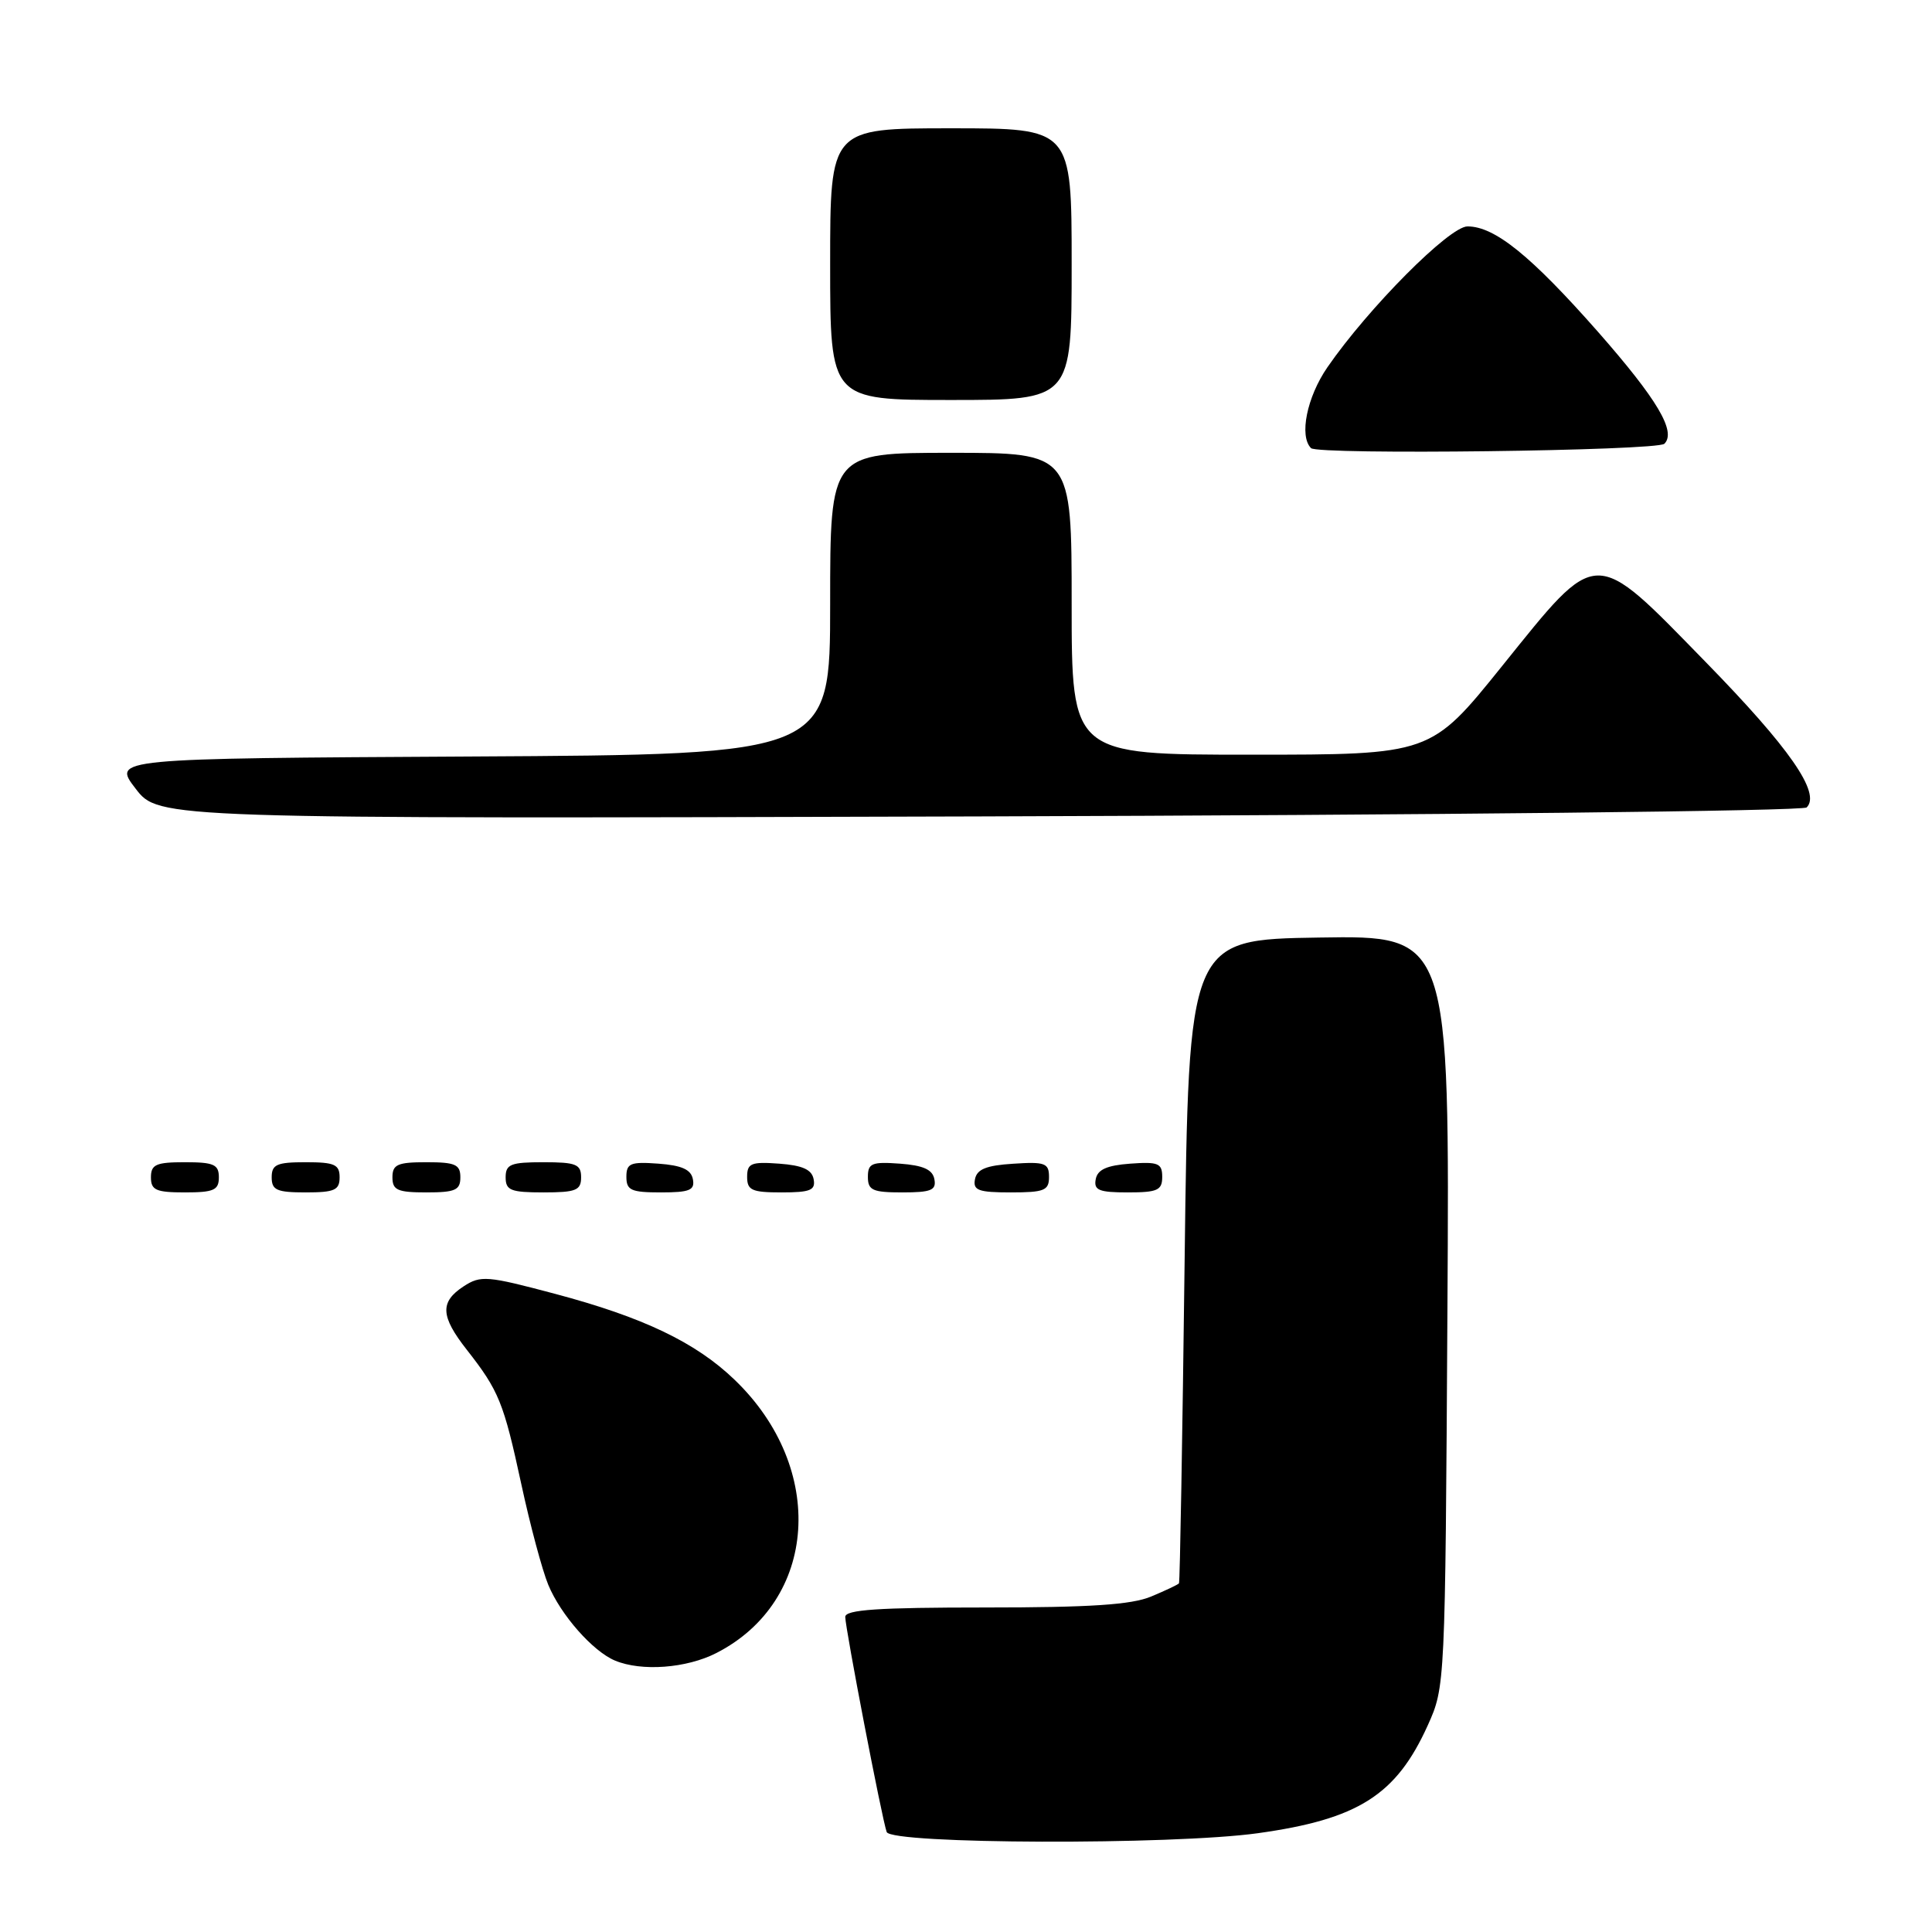 <?xml version="1.0" encoding="UTF-8" standalone="no"?>
<!DOCTYPE svg PUBLIC "-//W3C//DTD SVG 1.1//EN" "http://www.w3.org/Graphics/SVG/1.1/DTD/svg11.dtd" >
<svg xmlns="http://www.w3.org/2000/svg" xmlns:xlink="http://www.w3.org/1999/xlink" version="1.1" viewBox="0 0 256 256">
 <g >
 <path fill="currentColor"
d=" M 166.67 242.91 C 179.96 241.06 185.00 237.87 189.18 228.63 C 191.49 223.51 191.50 223.36 191.79 173.73 C 192.09 123.95 192.09 123.95 174.79 124.23 C 157.50 124.50 157.50 124.50 156.97 167.00 C 156.68 190.38 156.35 209.64 156.22 209.80 C 156.10 209.97 154.44 210.75 152.53 211.55 C 149.93 212.64 144.45 213.00 130.53 213.00 C 116.37 213.00 112.00 213.29 112.00 214.25 C 112.01 215.78 116.86 241.00 117.49 242.75 C 118.07 244.37 155.33 244.49 166.67 242.91 Z  M 94.91 219.04 C 108.38 212.17 109.56 194.55 97.33 182.82 C 92.20 177.88 85.22 174.54 73.55 171.44 C 64.53 169.04 63.70 168.97 61.43 170.45 C 58.27 172.52 58.36 174.40 61.86 178.86 C 66.11 184.28 66.74 185.85 69.07 196.63 C 70.24 202.06 71.85 208.07 72.65 210.00 C 74.31 214.00 78.56 218.82 81.50 220.04 C 85.01 221.50 90.96 221.06 94.91 219.04 Z  M 29.00 156.00 C 29.00 154.30 28.33 154.00 24.50 154.00 C 20.67 154.00 20.00 154.30 20.00 156.00 C 20.00 157.70 20.67 158.00 24.50 158.00 C 28.33 158.00 29.00 157.70 29.00 156.00 Z  M 45.00 156.00 C 45.00 154.30 44.33 154.00 40.50 154.00 C 36.67 154.00 36.00 154.30 36.00 156.00 C 36.00 157.70 36.67 158.00 40.50 158.00 C 44.33 158.00 45.00 157.70 45.00 156.00 Z  M 61.00 156.00 C 61.00 154.30 60.33 154.00 56.50 154.00 C 52.67 154.00 52.00 154.30 52.00 156.00 C 52.00 157.70 52.67 158.00 56.50 158.00 C 60.33 158.00 61.00 157.70 61.00 156.00 Z  M 77.00 156.00 C 77.00 154.27 76.33 154.00 72.00 154.00 C 67.67 154.00 67.00 154.27 67.00 156.00 C 67.00 157.73 67.67 158.00 72.00 158.00 C 76.33 158.00 77.00 157.73 77.00 156.00 Z  M 91.81 156.25 C 91.57 154.97 90.34 154.42 87.24 154.19 C 83.53 153.92 83.00 154.14 83.00 155.94 C 83.00 157.72 83.62 158.00 87.57 158.00 C 91.39 158.00 92.09 157.71 91.81 156.25 Z  M 107.81 156.25 C 107.57 154.97 106.34 154.42 103.24 154.19 C 99.53 153.92 99.00 154.14 99.00 155.94 C 99.00 157.72 99.62 158.00 103.57 158.00 C 107.39 158.00 108.09 157.71 107.81 156.25 Z  M 123.81 156.25 C 123.57 154.97 122.34 154.42 119.24 154.19 C 115.53 153.92 115.00 154.14 115.00 155.94 C 115.00 157.72 115.62 158.00 119.57 158.00 C 123.39 158.00 124.09 157.71 123.81 156.25 Z  M 139.00 155.95 C 139.00 154.12 138.47 153.92 134.26 154.20 C 130.69 154.42 129.44 154.93 129.19 156.25 C 128.90 157.73 129.64 158.00 133.93 158.00 C 138.38 158.00 139.00 157.75 139.00 155.95 Z  M 154.00 155.94 C 154.00 154.14 153.47 153.92 149.76 154.19 C 146.66 154.42 145.43 154.97 145.19 156.25 C 144.91 157.71 145.61 158.00 149.43 158.00 C 153.38 158.00 154.00 157.72 154.00 155.94 Z  M 239.39 106.99 C 241.31 105.11 237.14 99.11 225.98 87.69 C 211.01 72.36 211.85 72.35 199.04 88.25 C 189.58 100.00 189.58 100.00 165.79 100.00 C 142.00 100.00 142.00 100.00 142.00 80.00 C 142.00 60.00 142.00 60.00 126.00 60.00 C 110.00 60.00 110.00 60.00 110.00 79.99 C 110.00 99.98 110.00 99.98 62.45 100.24 C 14.89 100.50 14.89 100.50 17.97 104.50 C 21.04 108.50 21.04 108.50 129.77 108.18 C 190.12 108.00 238.90 107.47 239.39 106.99 Z  M 220.54 58.80 C 222.14 57.19 219.61 52.93 211.76 43.99 C 202.85 33.88 198.06 30.00 194.45 30.00 C 192.05 30.00 181.29 40.83 175.88 48.68 C 173.17 52.62 172.12 57.79 173.72 59.38 C 174.63 60.30 219.60 59.74 220.54 58.80 Z  M 142.00 35.00 C 142.00 17.00 142.00 17.00 126.00 17.00 C 110.00 17.00 110.00 17.00 110.00 35.00 C 110.00 53.00 110.00 53.00 126.00 53.00 C 142.00 53.00 142.00 53.00 142.00 35.00 Z "/>
</g>
</svg>